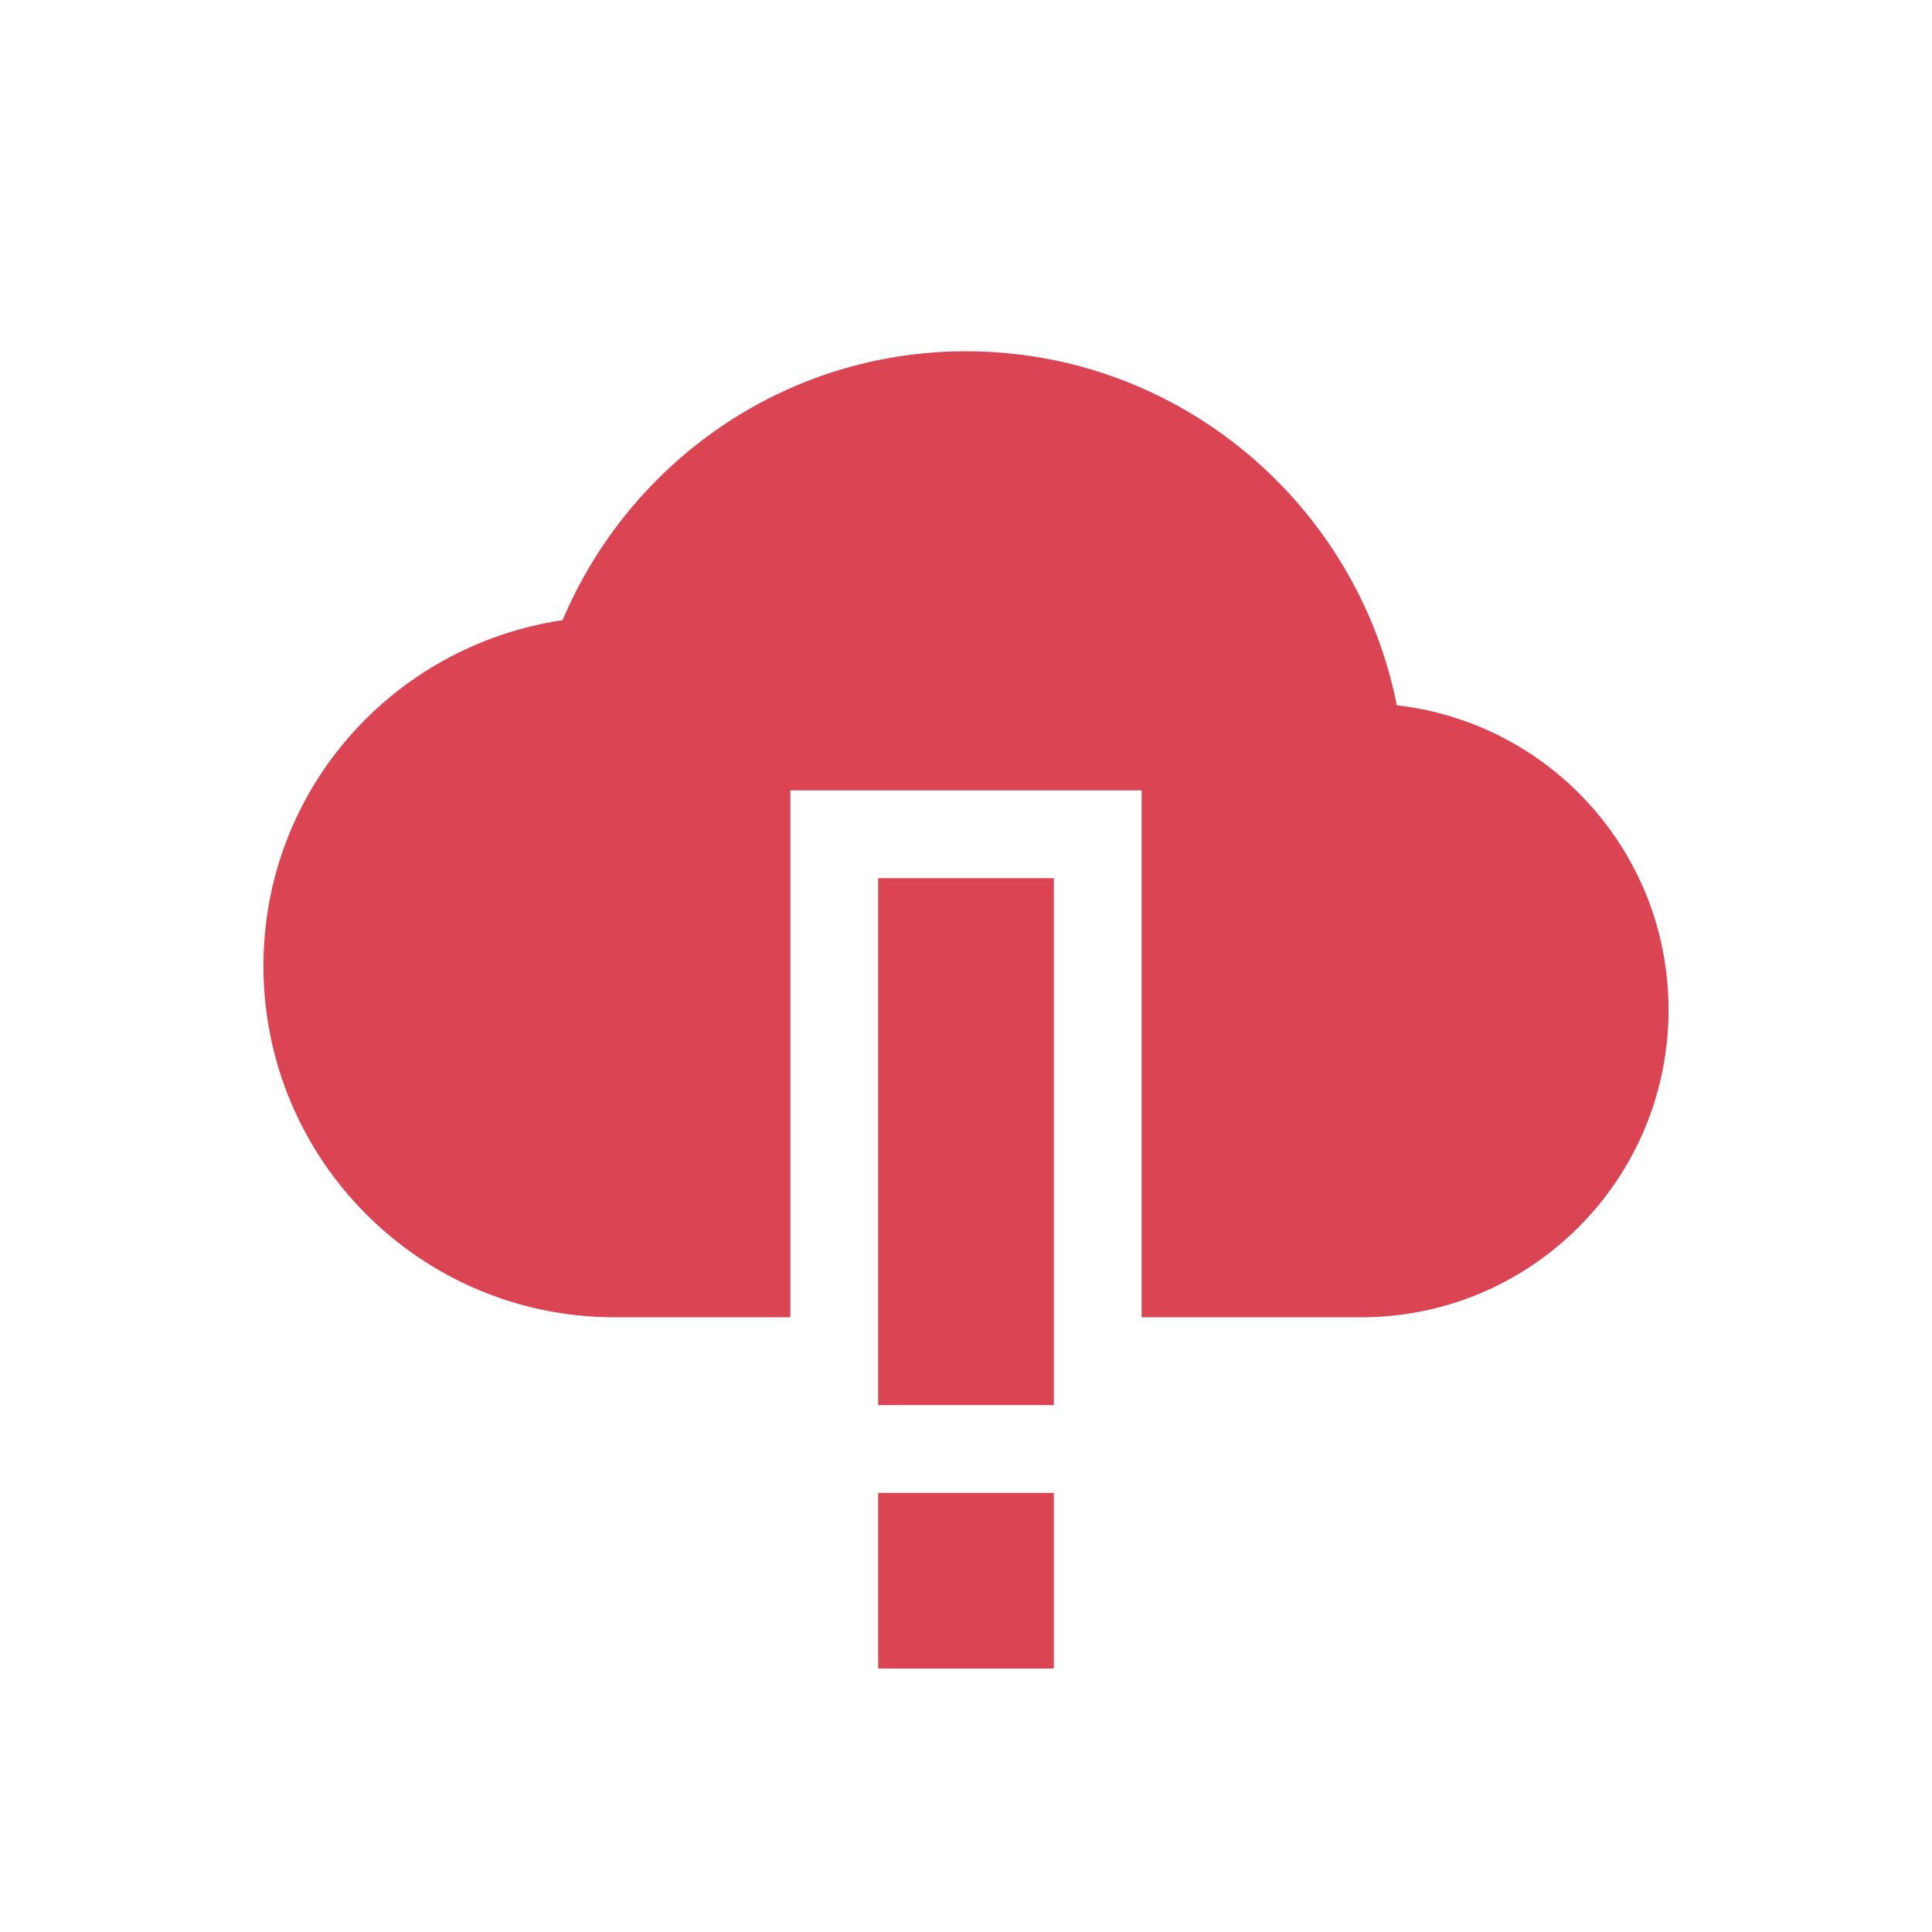 <?xml version="1.0" encoding="UTF-8" standalone="no"?>
<svg
   xmlns:dc="http://purl.org/dc/elements/1.1/"
   xmlns:cc="http://creativecommons.org/ns#"
   xmlns:rdf="http://www.w3.org/1999/02/22-rdf-syntax-ns#"
   xmlns:svg="http://www.w3.org/2000/svg"
   xmlns="http://www.w3.org/2000/svg"
   xmlns:sodipodi="http://sodipodi.sourceforge.net/DTD/sodipodi-0.dtd"
   xmlns:inkscape="http://www.inkscape.org/namespaces/inkscape"
   height="22"
   version="1.1"
   width="22"
   id="svg11"
   sodipodi:docname="weather-severe-alert.svg"
   inkscape:version="0.92.1 r15371">
  <sodipodi:namedview
     pagecolor="#ffffff"
     bordercolor="#666666"
     borderopacity="1"
     objecttolerance="10"
     gridtolerance="10"
     guidetolerance="10"
     inkscape:pageopacity="0"
     inkscape:pageshadow="2"
     inkscape:window-width="1600"
     inkscape:window-height="822"
     id="namedview13"
     showgrid="false"
     inkscape:zoom="10.727273"
     inkscape:cx="-7.2711864"
     inkscape:cy="11"
     inkscape:window-x="0"
     inkscape:window-y="0"
     inkscape:window-maximized="1"
     inkscape:current-layer="svg11" />
  <defs
     id="defs3">
    <style
       type="text/css"
       id="current-color-scheme">
   .ColorScheme-Text { color:#cbcbcb; } .ColorScheme-Highlight { color:#3daee9; }
  </style>
  </defs>
  <g
     transform="translate(-105,-705.29)"
     id="g9">
    <path
       d="m 115,715.29 0,4 3e-5,2 2,0 -3e-5,-2 0,-4 z m 0,7 0,2 2,0 0,-2 z"
       style="fill:#da4453;fill-opacity:1"
       class="ColorScheme-Highlight"
       id="path5" />
    <path
       d="m 116,709.29 c -2.071,0 -3.835,1.268 -4.594,3.062 -1.928,0.287 -3.406,1.93 -3.406,3.938 0,2.209 1.791,4 4,4 l 2,0 0,-6 4,0 0,6 2.5,0 c 1.933,0 3.5,-1.567 3.5,-3.5 0,-1.797 -1.351,-3.269 -3.094,-3.469 -0.455,-2.293 -2.479,-4.031 -4.906,-4.031 z"
       style="fill:#da4453;fill-opacity:1;enable-background:new"
       class="ColorScheme-Text"
       id="path7" />
  </g>
</svg>
